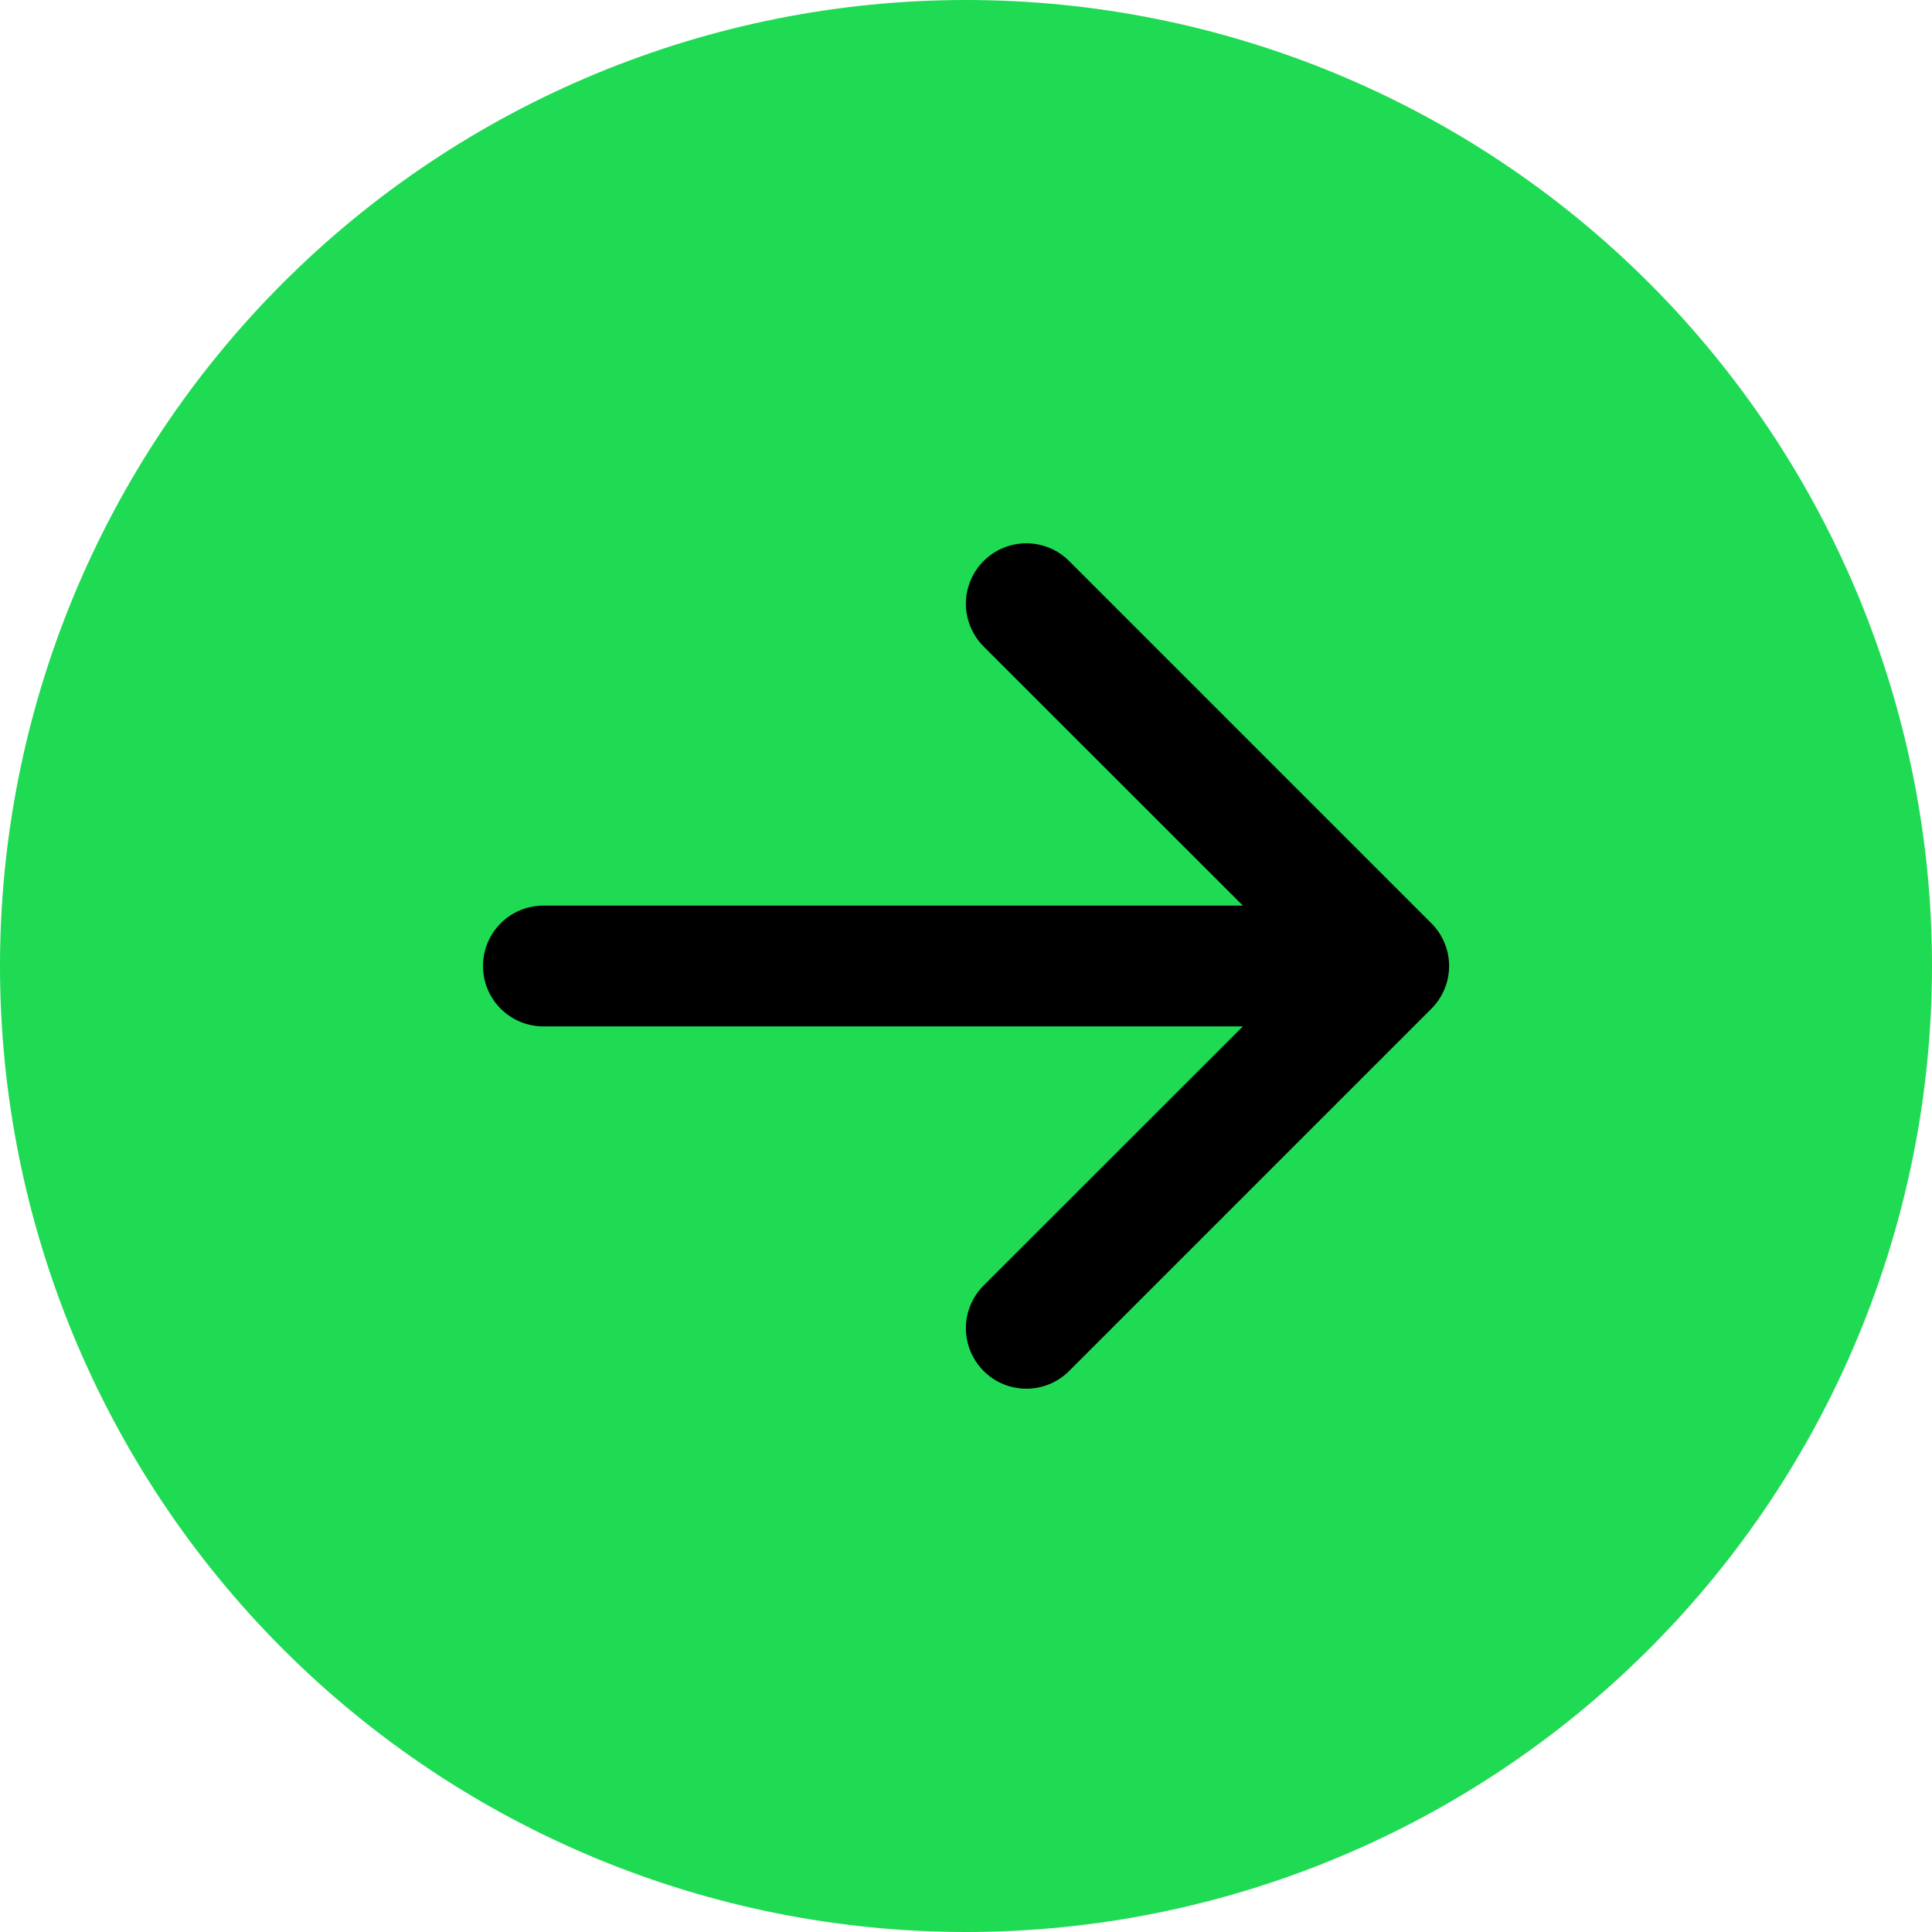 <svg width="38" height="38" viewBox="0 0 38 38" fill="none" xmlns="http://www.w3.org/2000/svg">
<g id="ArrowRightCircleFill">
<circle id="Behind" cx="19" cy="18.05" r="13.3" fill="black"/>
<path id="Vector" d="M19 0C24.039 0 28.872 2.002 32.435 5.565C35.998 9.128 38 13.961 38 19C38 24.039 35.998 28.872 32.435 32.435C28.872 35.998 24.039 38 19 38C13.961 38 9.128 35.998 5.565 32.435C2.002 28.872 0 24.039 0 19C0 13.961 2.002 9.128 5.565 5.565C9.128 2.002 13.961 0 19 0ZM10.688 17.812C10.373 17.812 10.07 17.938 9.848 18.16C9.625 18.383 9.5 18.685 9.5 19C9.5 19.315 9.625 19.617 9.848 19.84C10.07 20.062 10.373 20.188 10.688 20.188H24.446L19.347 25.284C19.236 25.395 19.149 25.526 19.089 25.67C19.029 25.814 18.998 25.969 18.998 26.125C18.998 26.281 19.029 26.436 19.089 26.58C19.149 26.724 19.236 26.855 19.347 26.966C19.457 27.076 19.588 27.164 19.733 27.224C19.877 27.283 20.031 27.314 20.188 27.314C20.344 27.314 20.498 27.283 20.642 27.224C20.787 27.164 20.918 27.076 21.028 26.966L28.153 19.841C28.264 19.73 28.352 19.599 28.411 19.455C28.471 19.311 28.502 19.156 28.502 19C28.502 18.844 28.471 18.689 28.411 18.545C28.352 18.401 28.264 18.27 28.153 18.159L21.028 11.034C20.918 10.924 20.787 10.836 20.642 10.777C20.498 10.717 20.344 10.686 20.188 10.686C20.031 10.686 19.877 10.717 19.733 10.777C19.588 10.836 19.457 10.924 19.347 11.034C19.236 11.145 19.149 11.276 19.089 11.42C19.029 11.564 18.998 11.719 18.998 11.875C18.998 12.031 19.029 12.186 19.089 12.33C19.149 12.474 19.236 12.605 19.347 12.716L24.446 17.812H10.688Z" fill="#1FDA53"/>
</g>
</svg>
